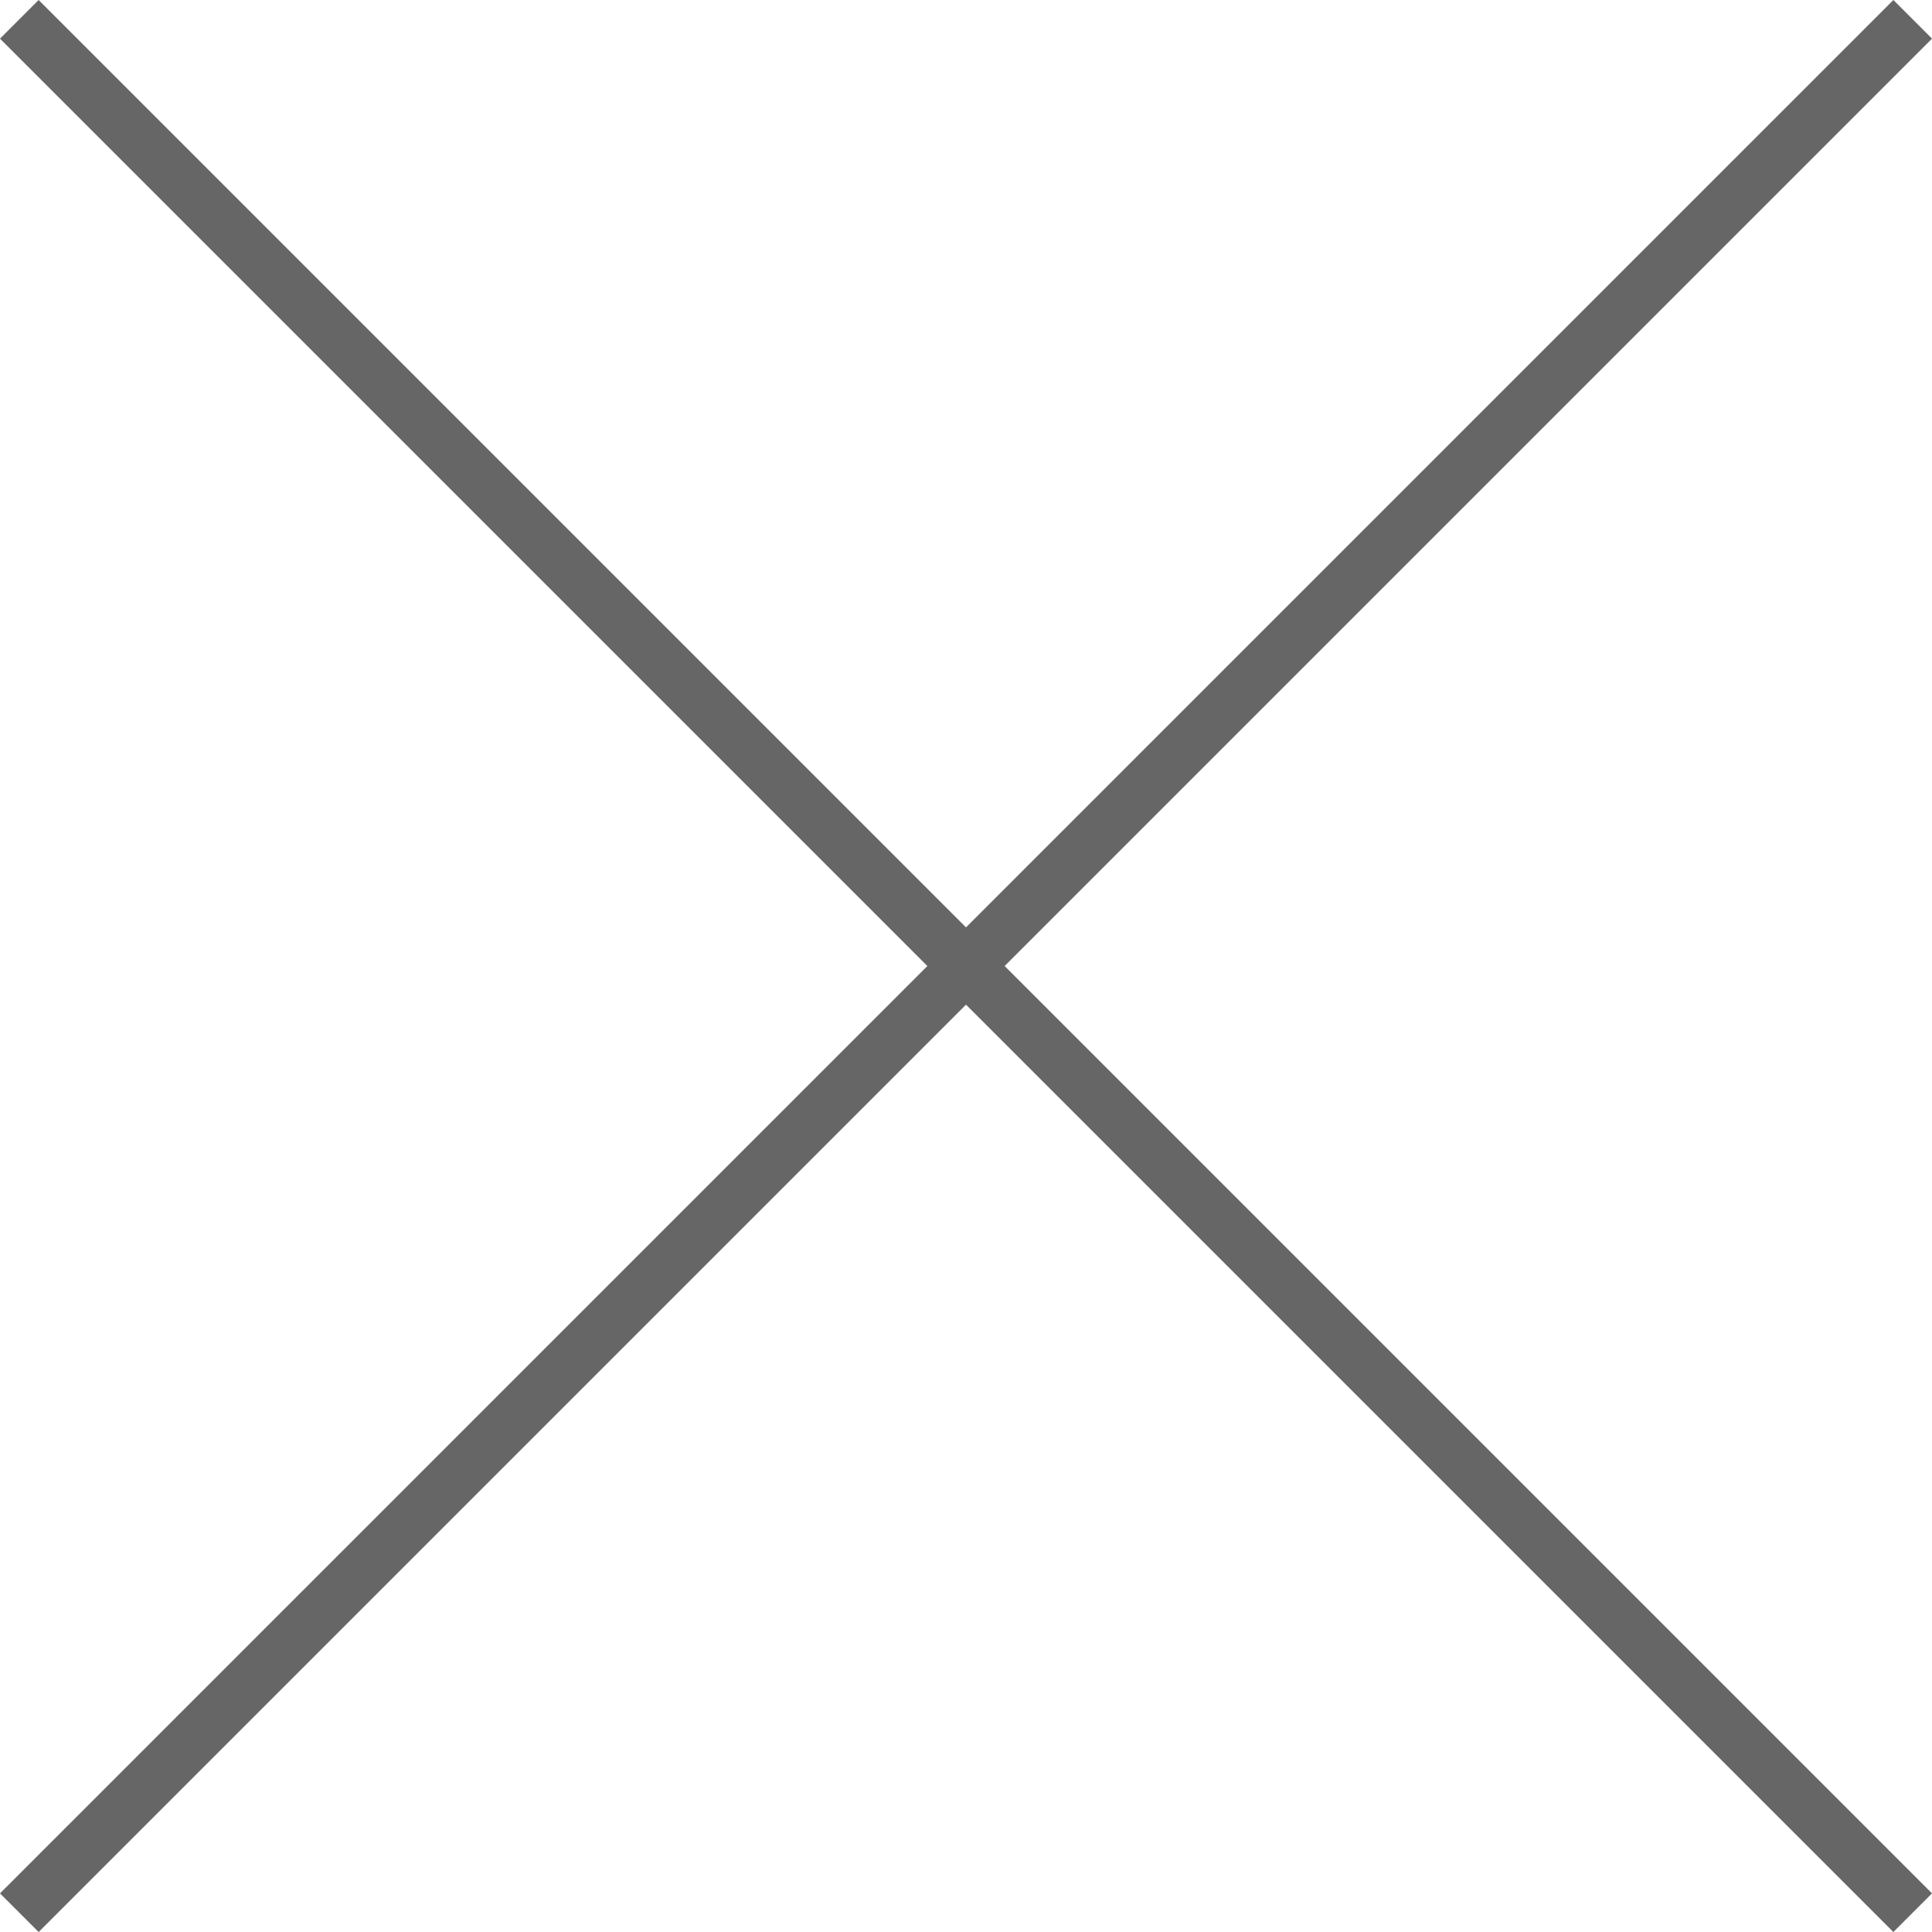 <svg xmlns="http://www.w3.org/2000/svg" width="35.355" height="35.355" viewBox="0 0 35.355 35.355">
  <g id="close-menu" transform="translate(-110 -21)">
    <rect id="Rectangle_10" data-name="Rectangle 10" width="49" height="1" transform="translate(110 55.648) rotate(-45)" fill="#666"/>
    <rect id="Rectangle_12" data-name="Rectangle 12" width="49" height="1" transform="translate(110.707 21) rotate(45)" fill="#666"/>
  </g>
</svg>
